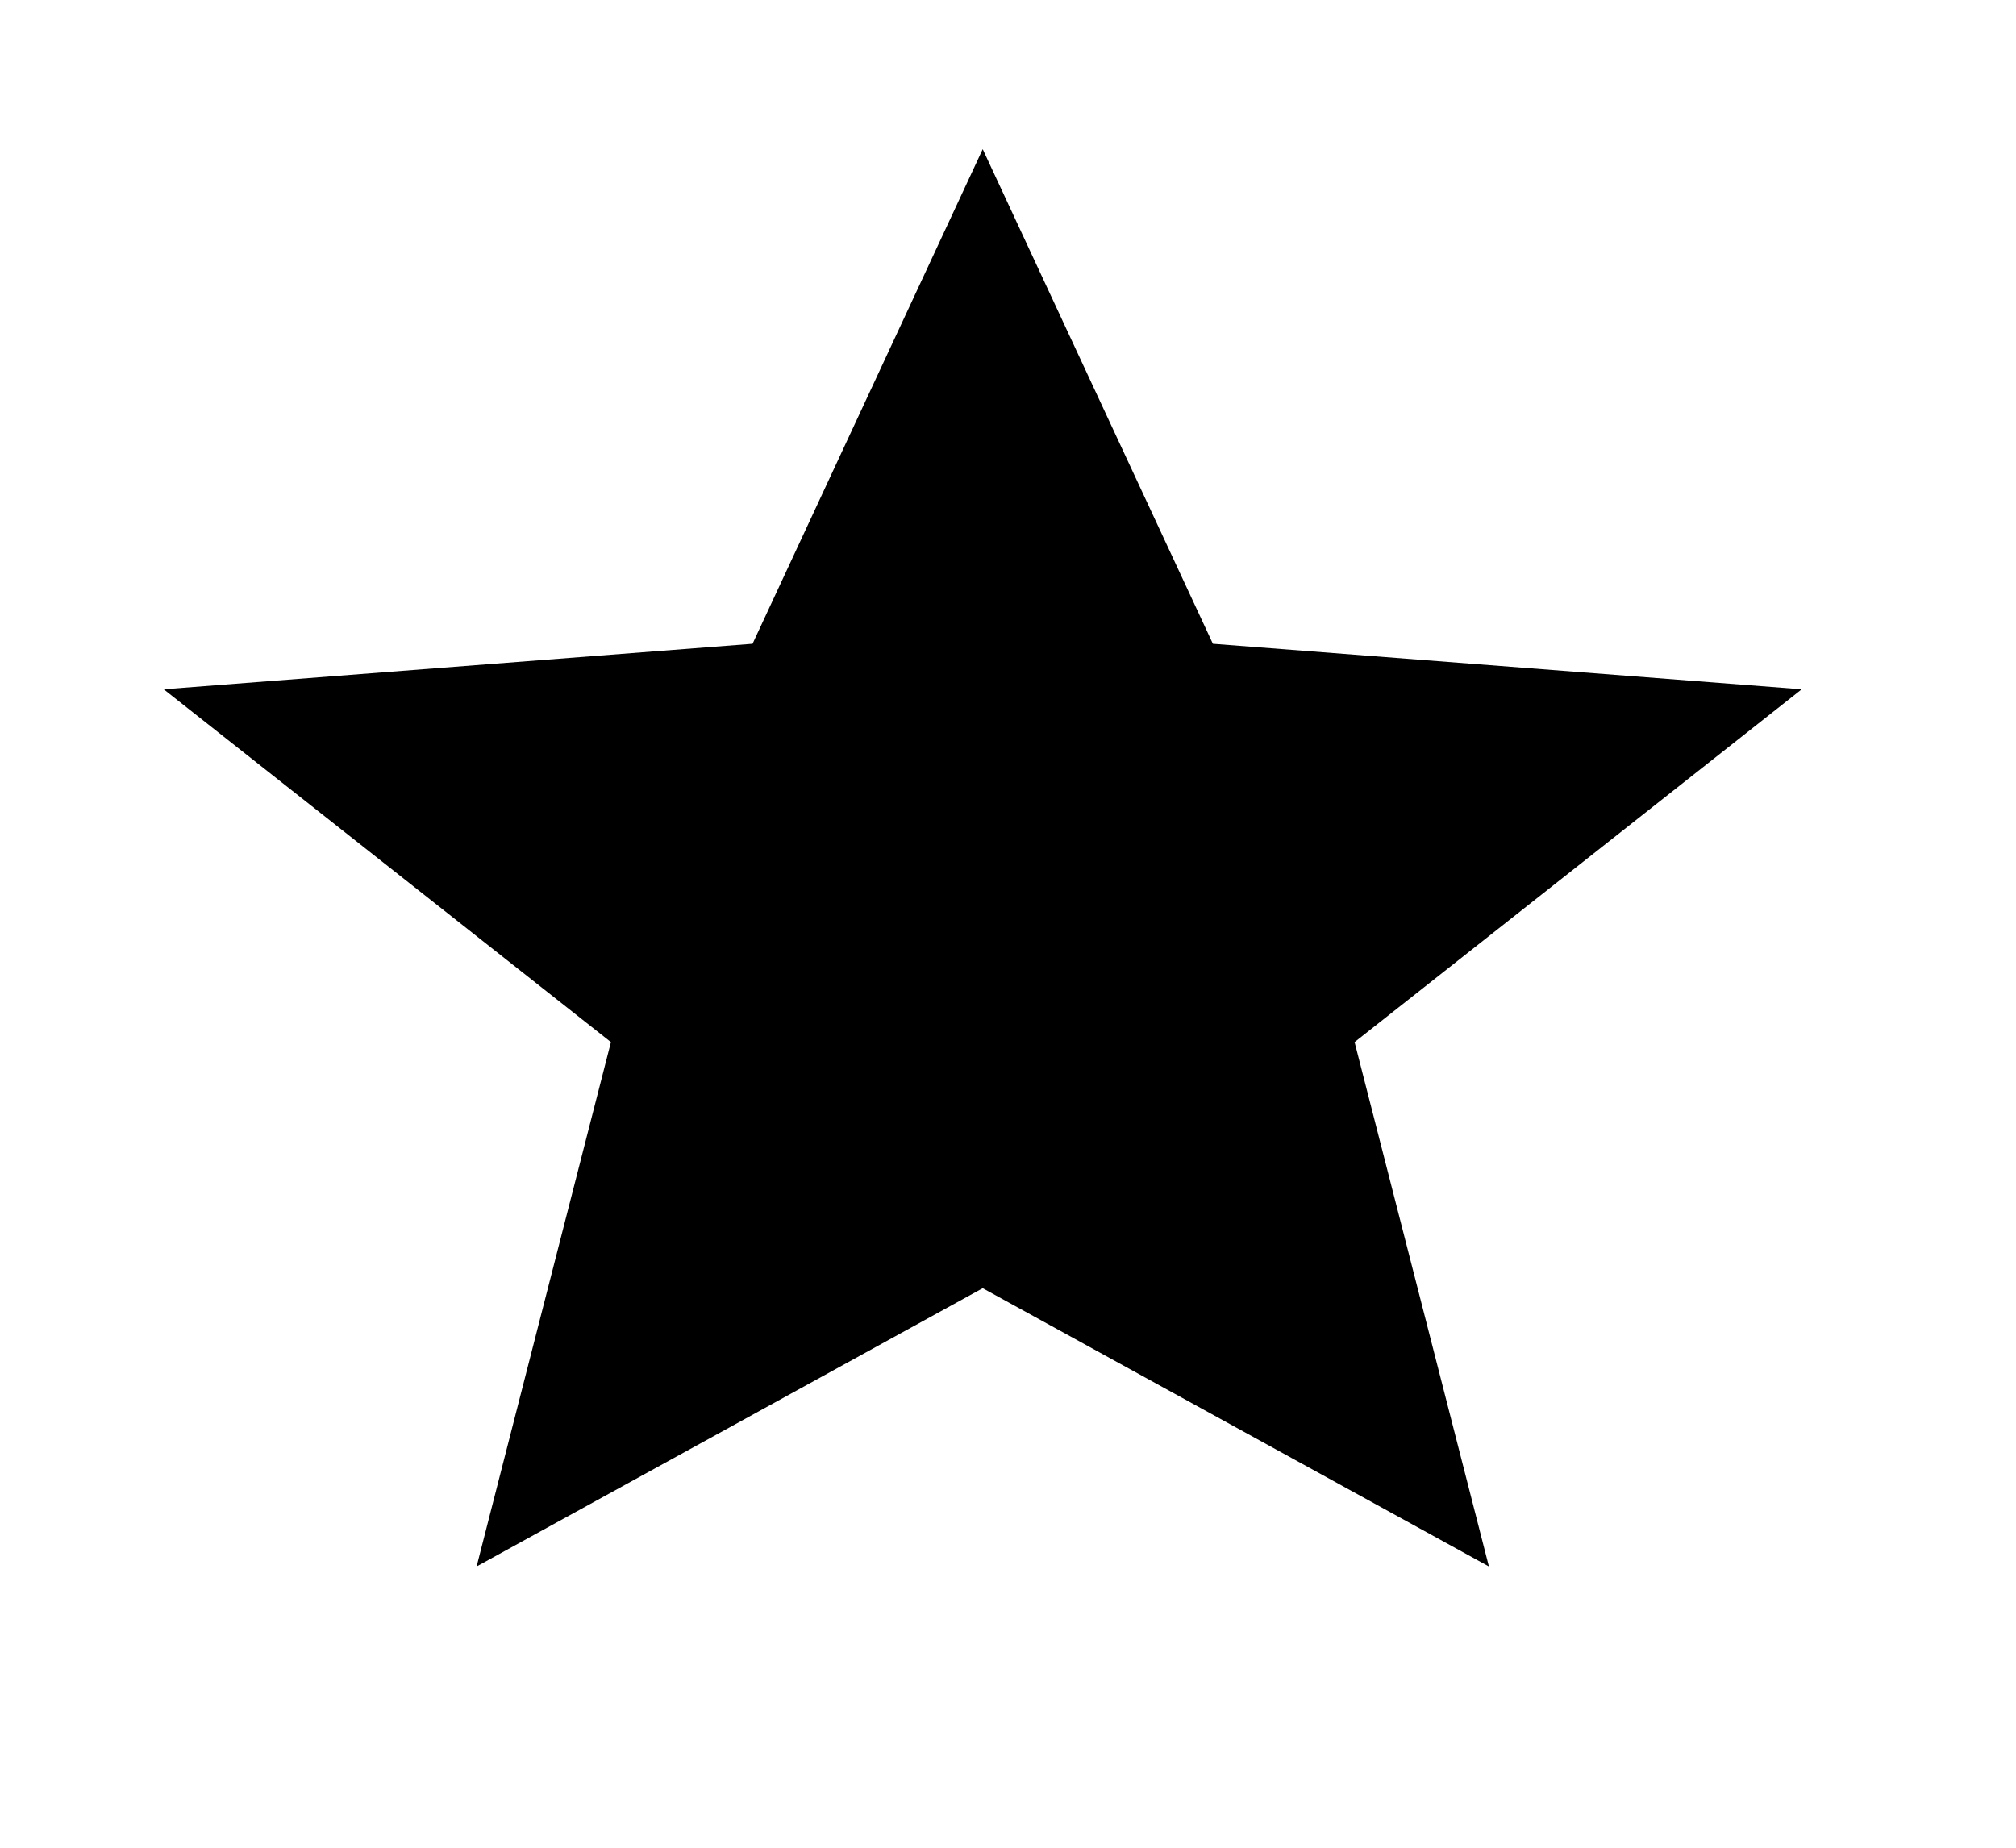 <?xml version="1.0" encoding="UTF-8" standalone="no"?><svg width='24' height='22' viewBox='0 0 24 22' fill='none' xmlns='http://www.w3.org/2000/svg'>
<path d='M11.699 15.338L17.725 18.651L16.126 12.408L21.449 8.207L14.439 7.665L11.699 1.776L8.959 7.665L1.949 8.207L7.273 12.408L5.674 18.651L11.699 15.338Z' fill='black'/>
</svg>
